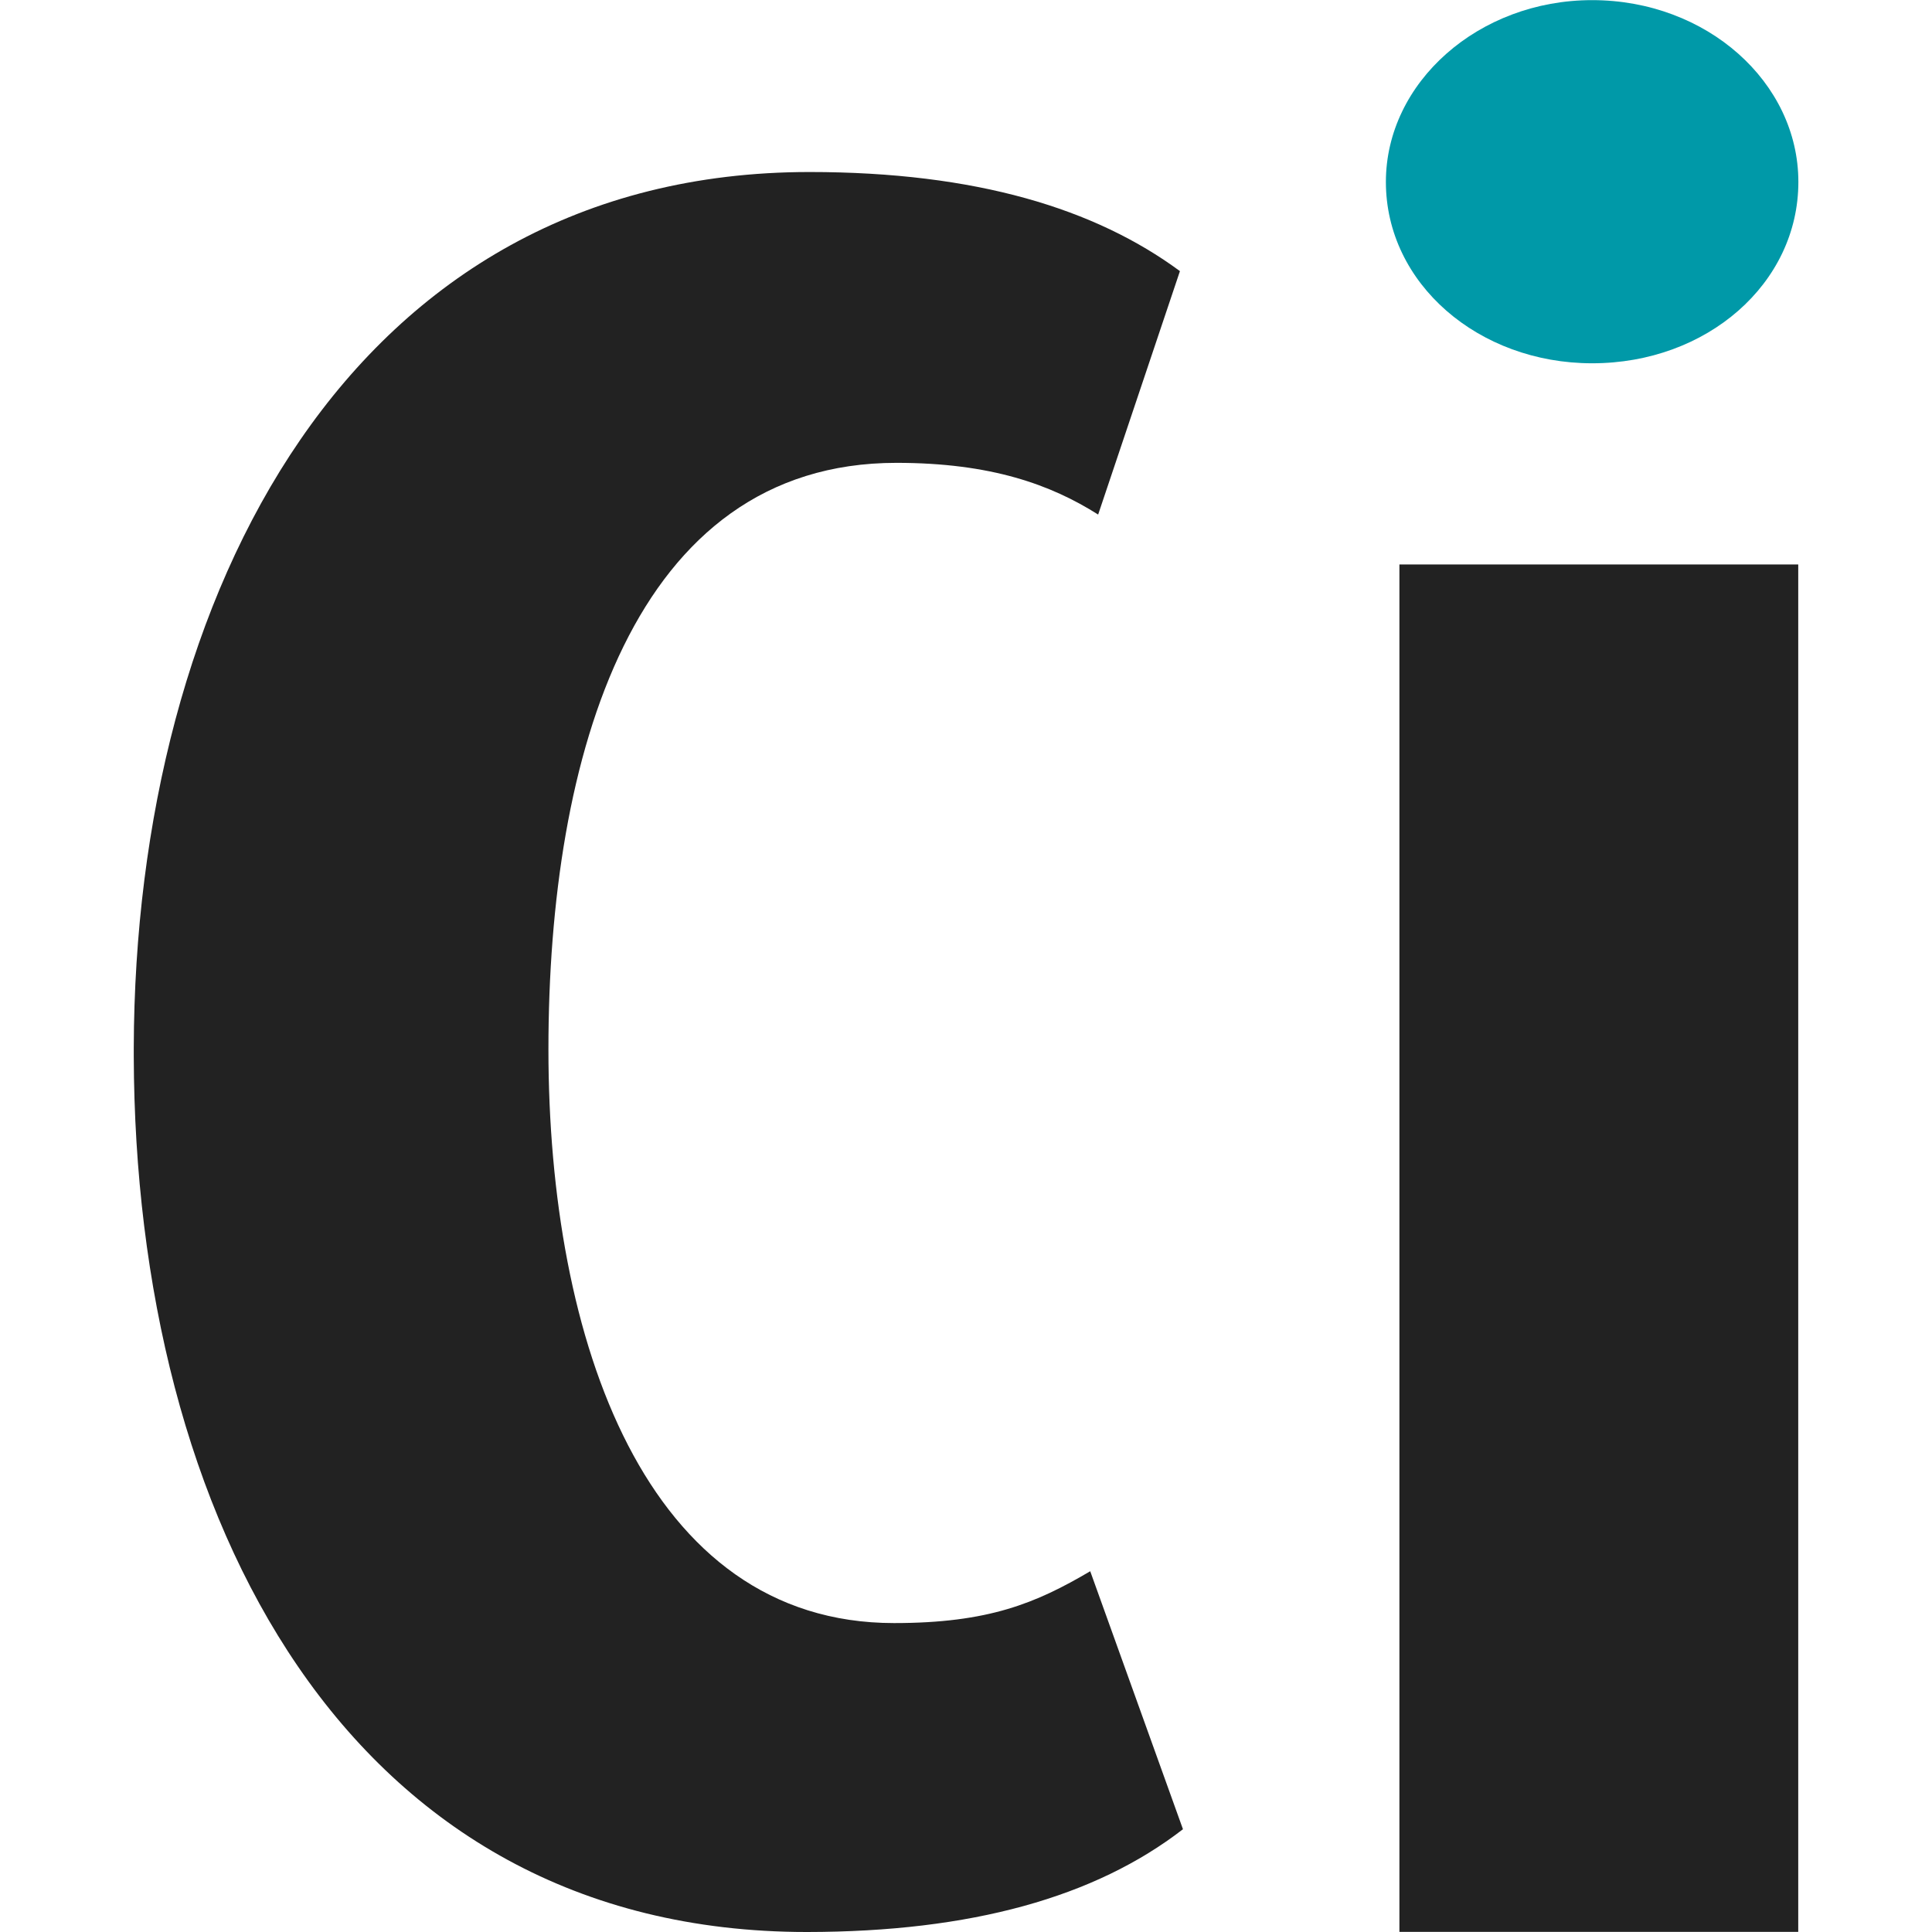 <?xml version="1.0" encoding="utf-8"?>
<!-- Generator: Adobe Illustrator 16.0.0, SVG Export Plug-In . SVG Version: 6.00 Build 0)  -->
<!DOCTYPE svg PUBLIC "-//W3C//DTD SVG 1.0//EN" "http://www.w3.org/TR/2001/REC-SVG-20010904/DTD/svg10.dtd">
<svg version="1.0" id="Layer_1" xmlns:x="http://ns.adobe.com/Extensibility/1.0/" xmlns:i="http://ns.adobe.com/AdobeIllustrator/10.0/" xmlns:graph="http://ns.adobe.com/Graphs/1.0/"
	 xmlns="http://www.w3.org/2000/svg" xmlns:xlink="http://www.w3.org/1999/xlink" xmlns:a="http://ns.adobe.com/AdobeSVGViewerExtensions/3.0/"
	 x="0px" y="0px" width="30px" height="30px" viewBox="8.939 1.436 30 30" enable-background="new 8.939 1.436 30 30"
	 xml:space="preserve">
<g>
	<g>
		<path fill="#0099A8" d="M36.864,4.261c0-1.547-1.422-2.823-3.203-2.823c-1.762,0-3.202,1.276-3.202,2.823
			c0,1.579,1.44,2.816,3.202,2.816C35.442,7.078,36.864,5.84,36.864,4.261"/>
		<path fill="#222222" d="M27.308,29.84l-1.44-4.006c-0.842,0.496-1.578,0.805-3.046,0.805c-3.858,0-5.367-4.393-5.367-8.91
			c0-4.554,1.313-9.106,5.404-9.106c1.47,0,2.398,0.339,3.132,0.803l1.27-3.78c-1.313-0.968-3.162-1.539-5.753-1.539
			c-7.115,0.002-10.472,6.555-10.492,13.598v0.133c0.021,7.145,3.3,13.598,10.454,13.598C24.021,31.434,25.944,30.895,27.308,29.84"
			/>
		<rect x="30.669" y="10.201" fill="#222222" width="6.193" height="21.233"/>
	</g>
</g>
</svg>
